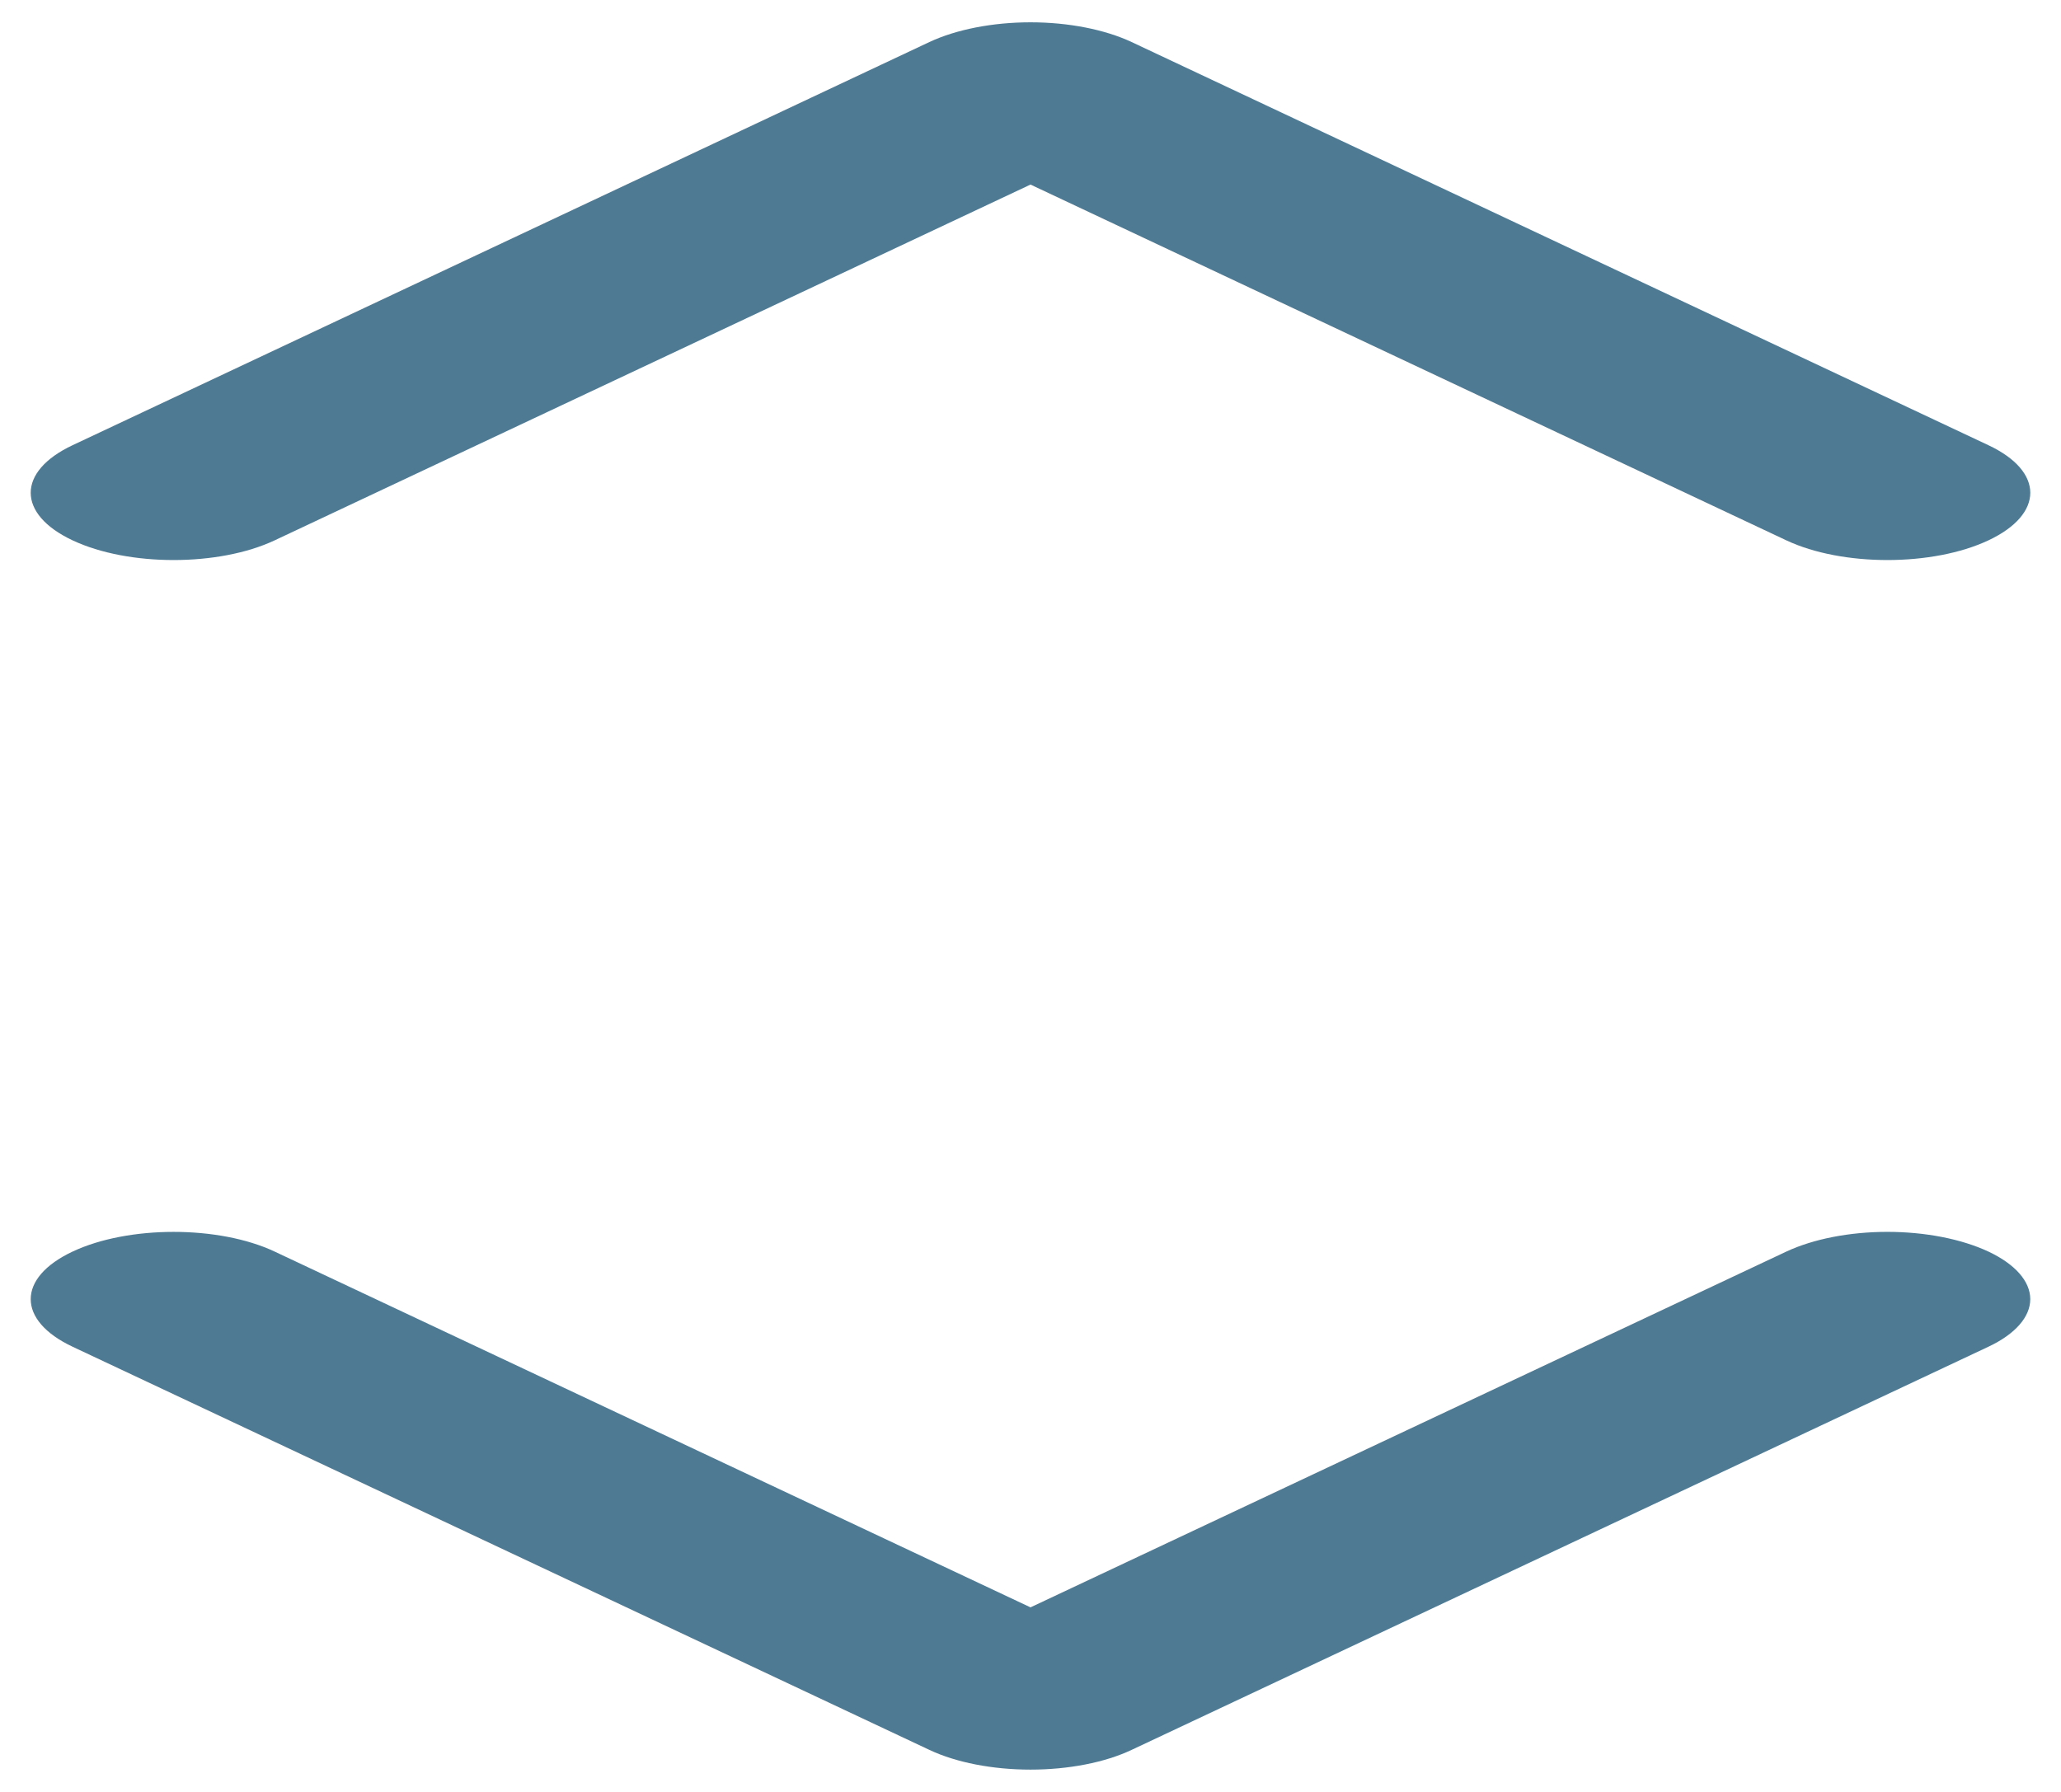 <?xml version="1.0" encoding="UTF-8" standalone="no"?><svg width='23' height='20' viewBox='0 0 23 20' fill='none' xmlns='http://www.w3.org/2000/svg'>
<path fill-rule='evenodd' clip-rule='evenodd' d='M22.19 13.969C22.489 14.11 22.657 14.301 22.657 14.5C22.657 14.699 22.489 14.89 22.19 15.031L12.628 19.531C12.329 19.672 11.923 19.751 11.5 19.751C11.077 19.751 10.671 19.672 10.372 19.531L0.81 15.031C0.187 14.738 0.187 14.262 0.81 13.969C1.433 13.676 2.442 13.676 3.065 13.969L11.5 17.94L19.935 13.969C20.234 13.829 20.64 13.749 21.062 13.749C21.485 13.749 21.891 13.829 22.19 13.969ZM3.065 6.031L11.5 2.06L19.935 6.031C20.558 6.324 21.567 6.324 22.19 6.031C22.813 5.738 22.813 5.262 22.19 4.969L12.628 0.469C12.329 0.329 11.923 0.249 11.5 0.249C11.077 0.249 10.671 0.329 10.372 0.469L0.81 4.969C0.187 5.262 0.187 5.738 0.81 6.031C1.433 6.324 2.442 6.324 3.065 6.031Z' fill='#4F7A94'/>
</svg>
